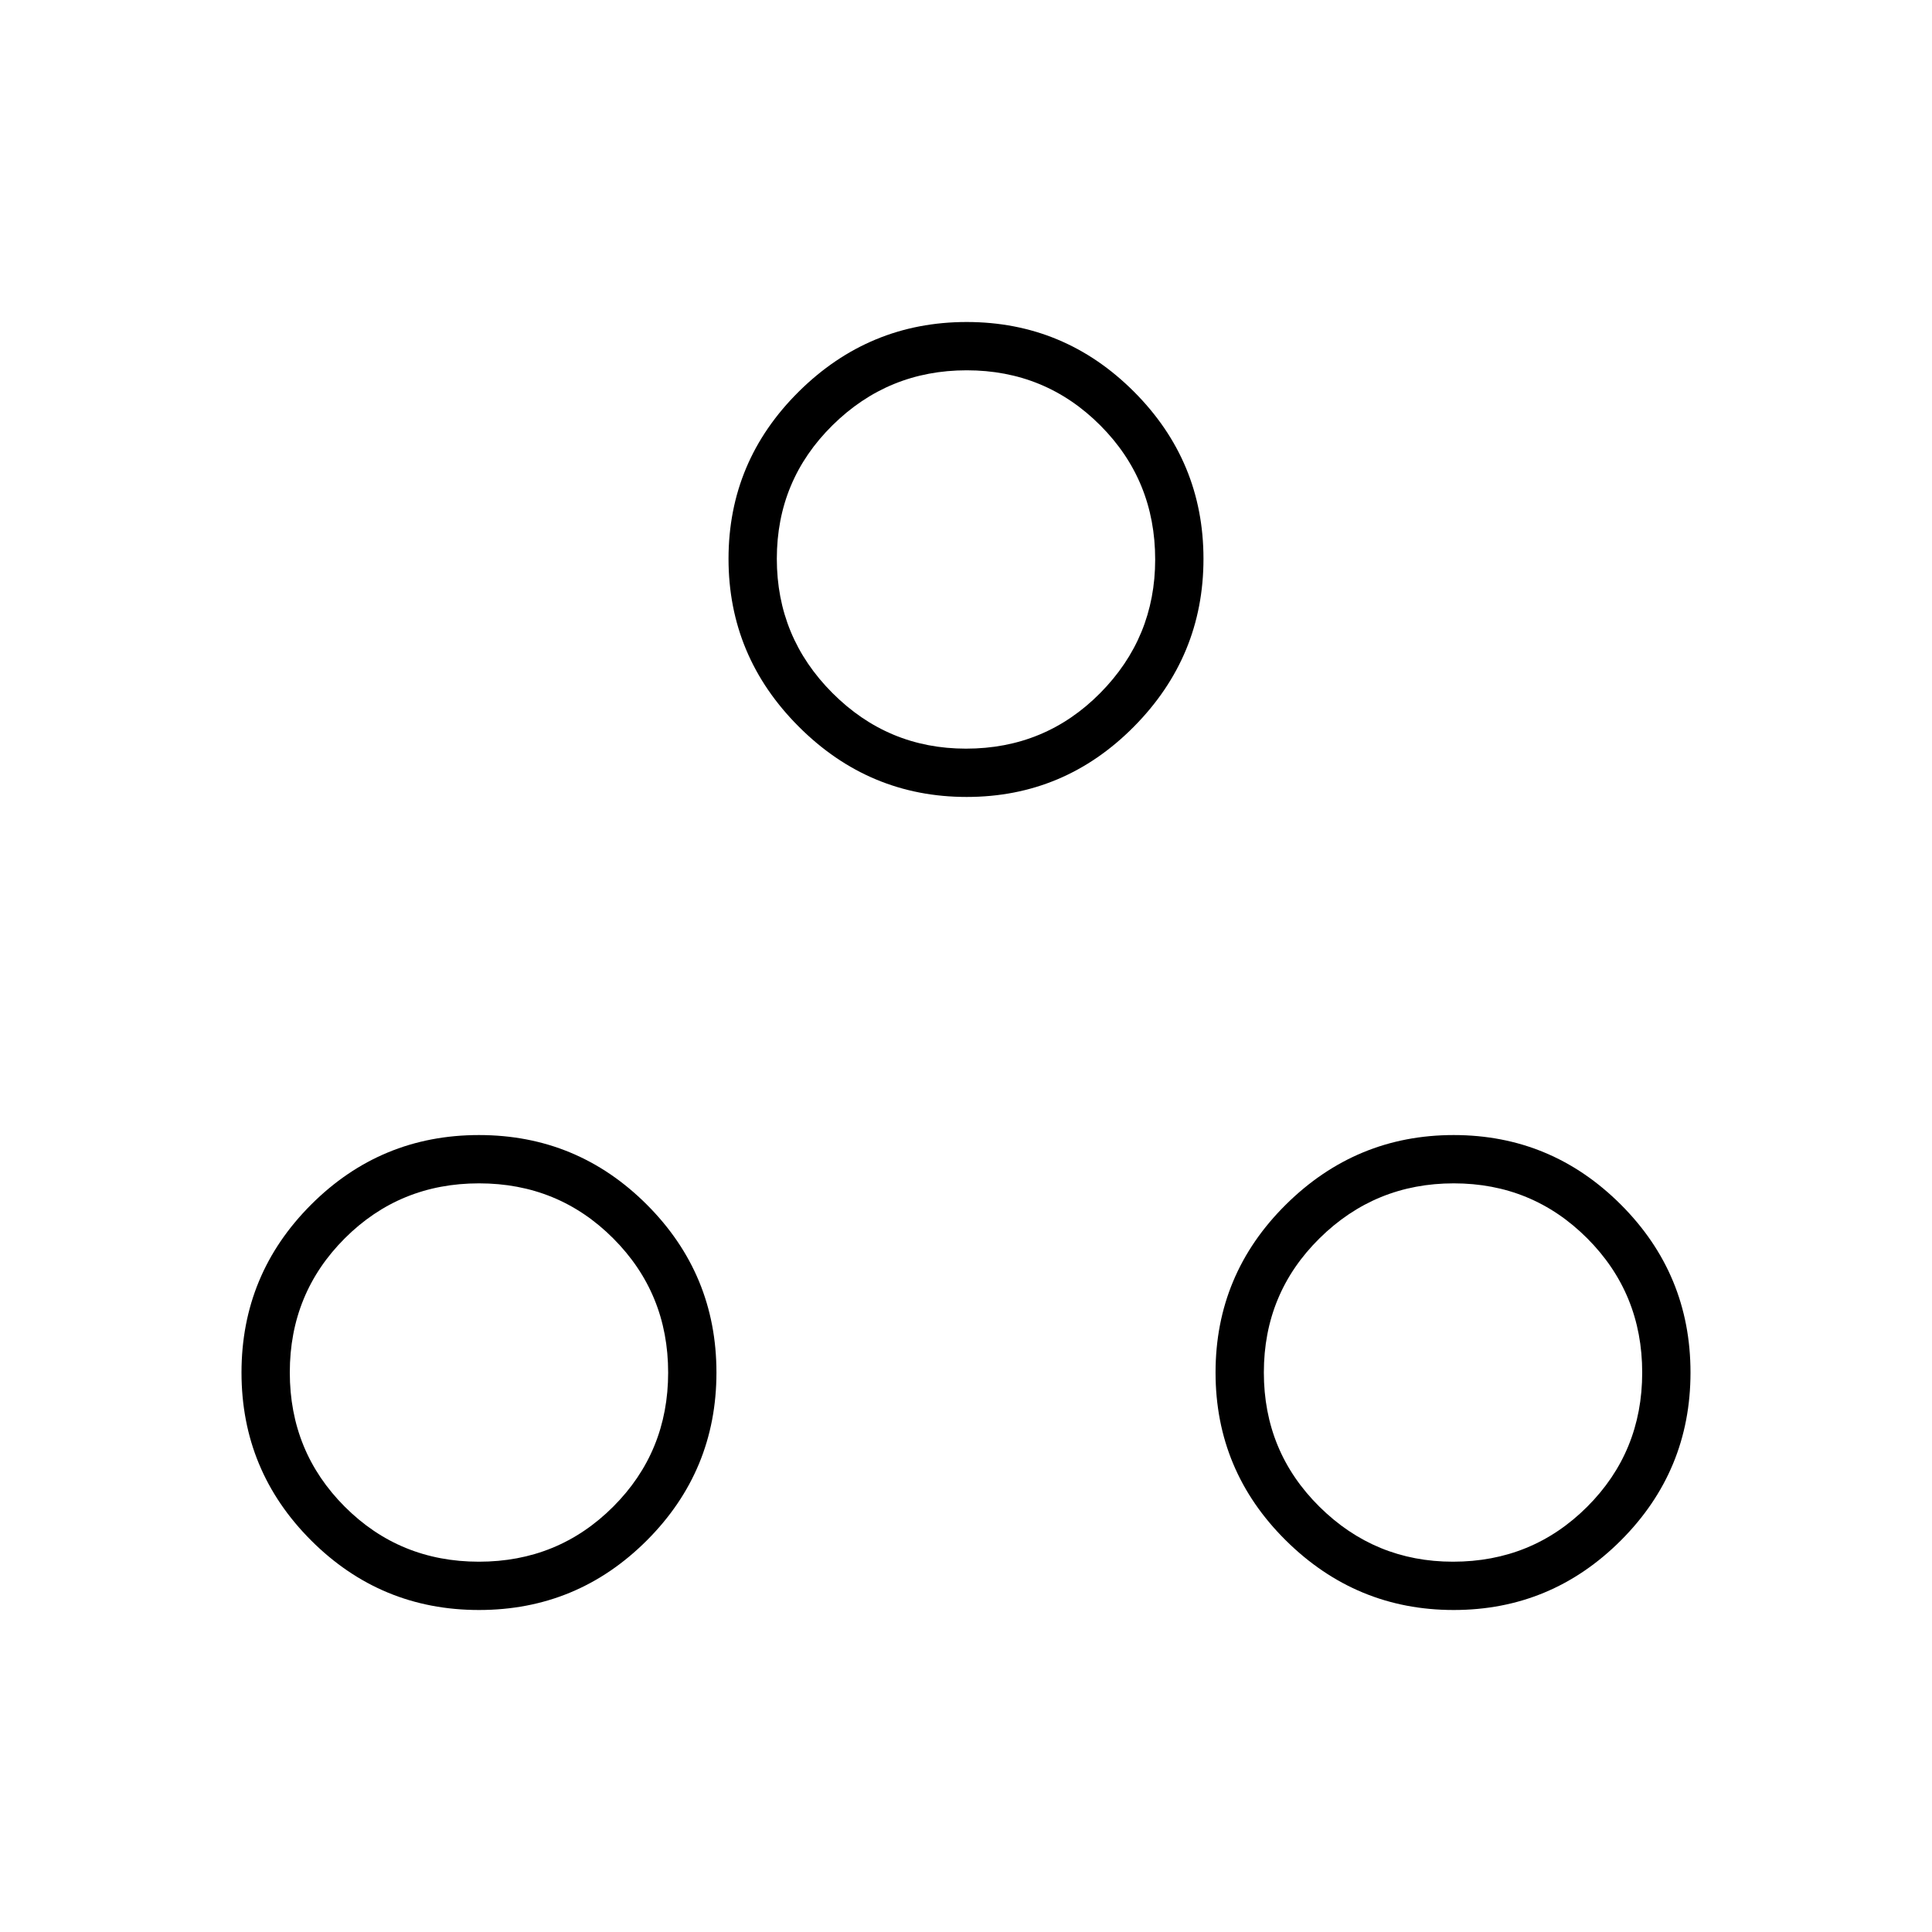 <svg xmlns="http://www.w3.org/2000/svg" height="40" viewBox="0 -960 960 960" width="40"><path d="M238-160q-48.83 0-83.42-34.58Q120-229.17 120-278t34.58-83.42Q189.17-396 238-396t83.42 34.58Q356-326.83 356-278t-34.58 83.42Q286.83-160 238-160Zm484.33 0q-48.5 0-83.41-34.58Q604-229.17 604-278t34.92-83.42Q673.83-396 722.33-396t83.09 34.58Q840-326.83 840-278t-34.58 83.42Q770.83-160 722.33-160Zm-484.35-24q39.35 0 66.69-27.31Q332-238.62 332-277.98q0-39.35-27.31-66.69Q277.38-372 238.02-372q-39.35 0-66.69 27.31Q144-317.38 144-278.02q0 39.35 27.31 66.69Q198.62-184 237.98-184Zm484 0q39.35 0 66.69-27.31Q816-238.62 816-277.98q0-39.35-27.31-66.69Q761.38-372 722.36-372q-39.03 0-66.69 27.31Q628-317.38 628-278.02q0 39.35 27.61 66.69Q683.21-184 721.98-184ZM480.33-564q-48.5 0-83.41-34.92Q362-633.83 362-682.33t34.92-83.09Q431.83-800 480.33-800t83.09 34.58Q598-730.83 598-682.33t-34.58 83.41Q528.83-564 480.33-564Zm-.35-24q39.35 0 66.69-27.61Q574-643.21 574-681.98q0-39.35-27.31-66.69Q519.38-776 480.36-776q-39.03 0-66.69 27.31Q386-721.38 386-682.36q0 39.03 27.61 66.69Q441.21-588 479.98-588Zm.02-94Zm242 404Zm-484 0Z"/></svg>